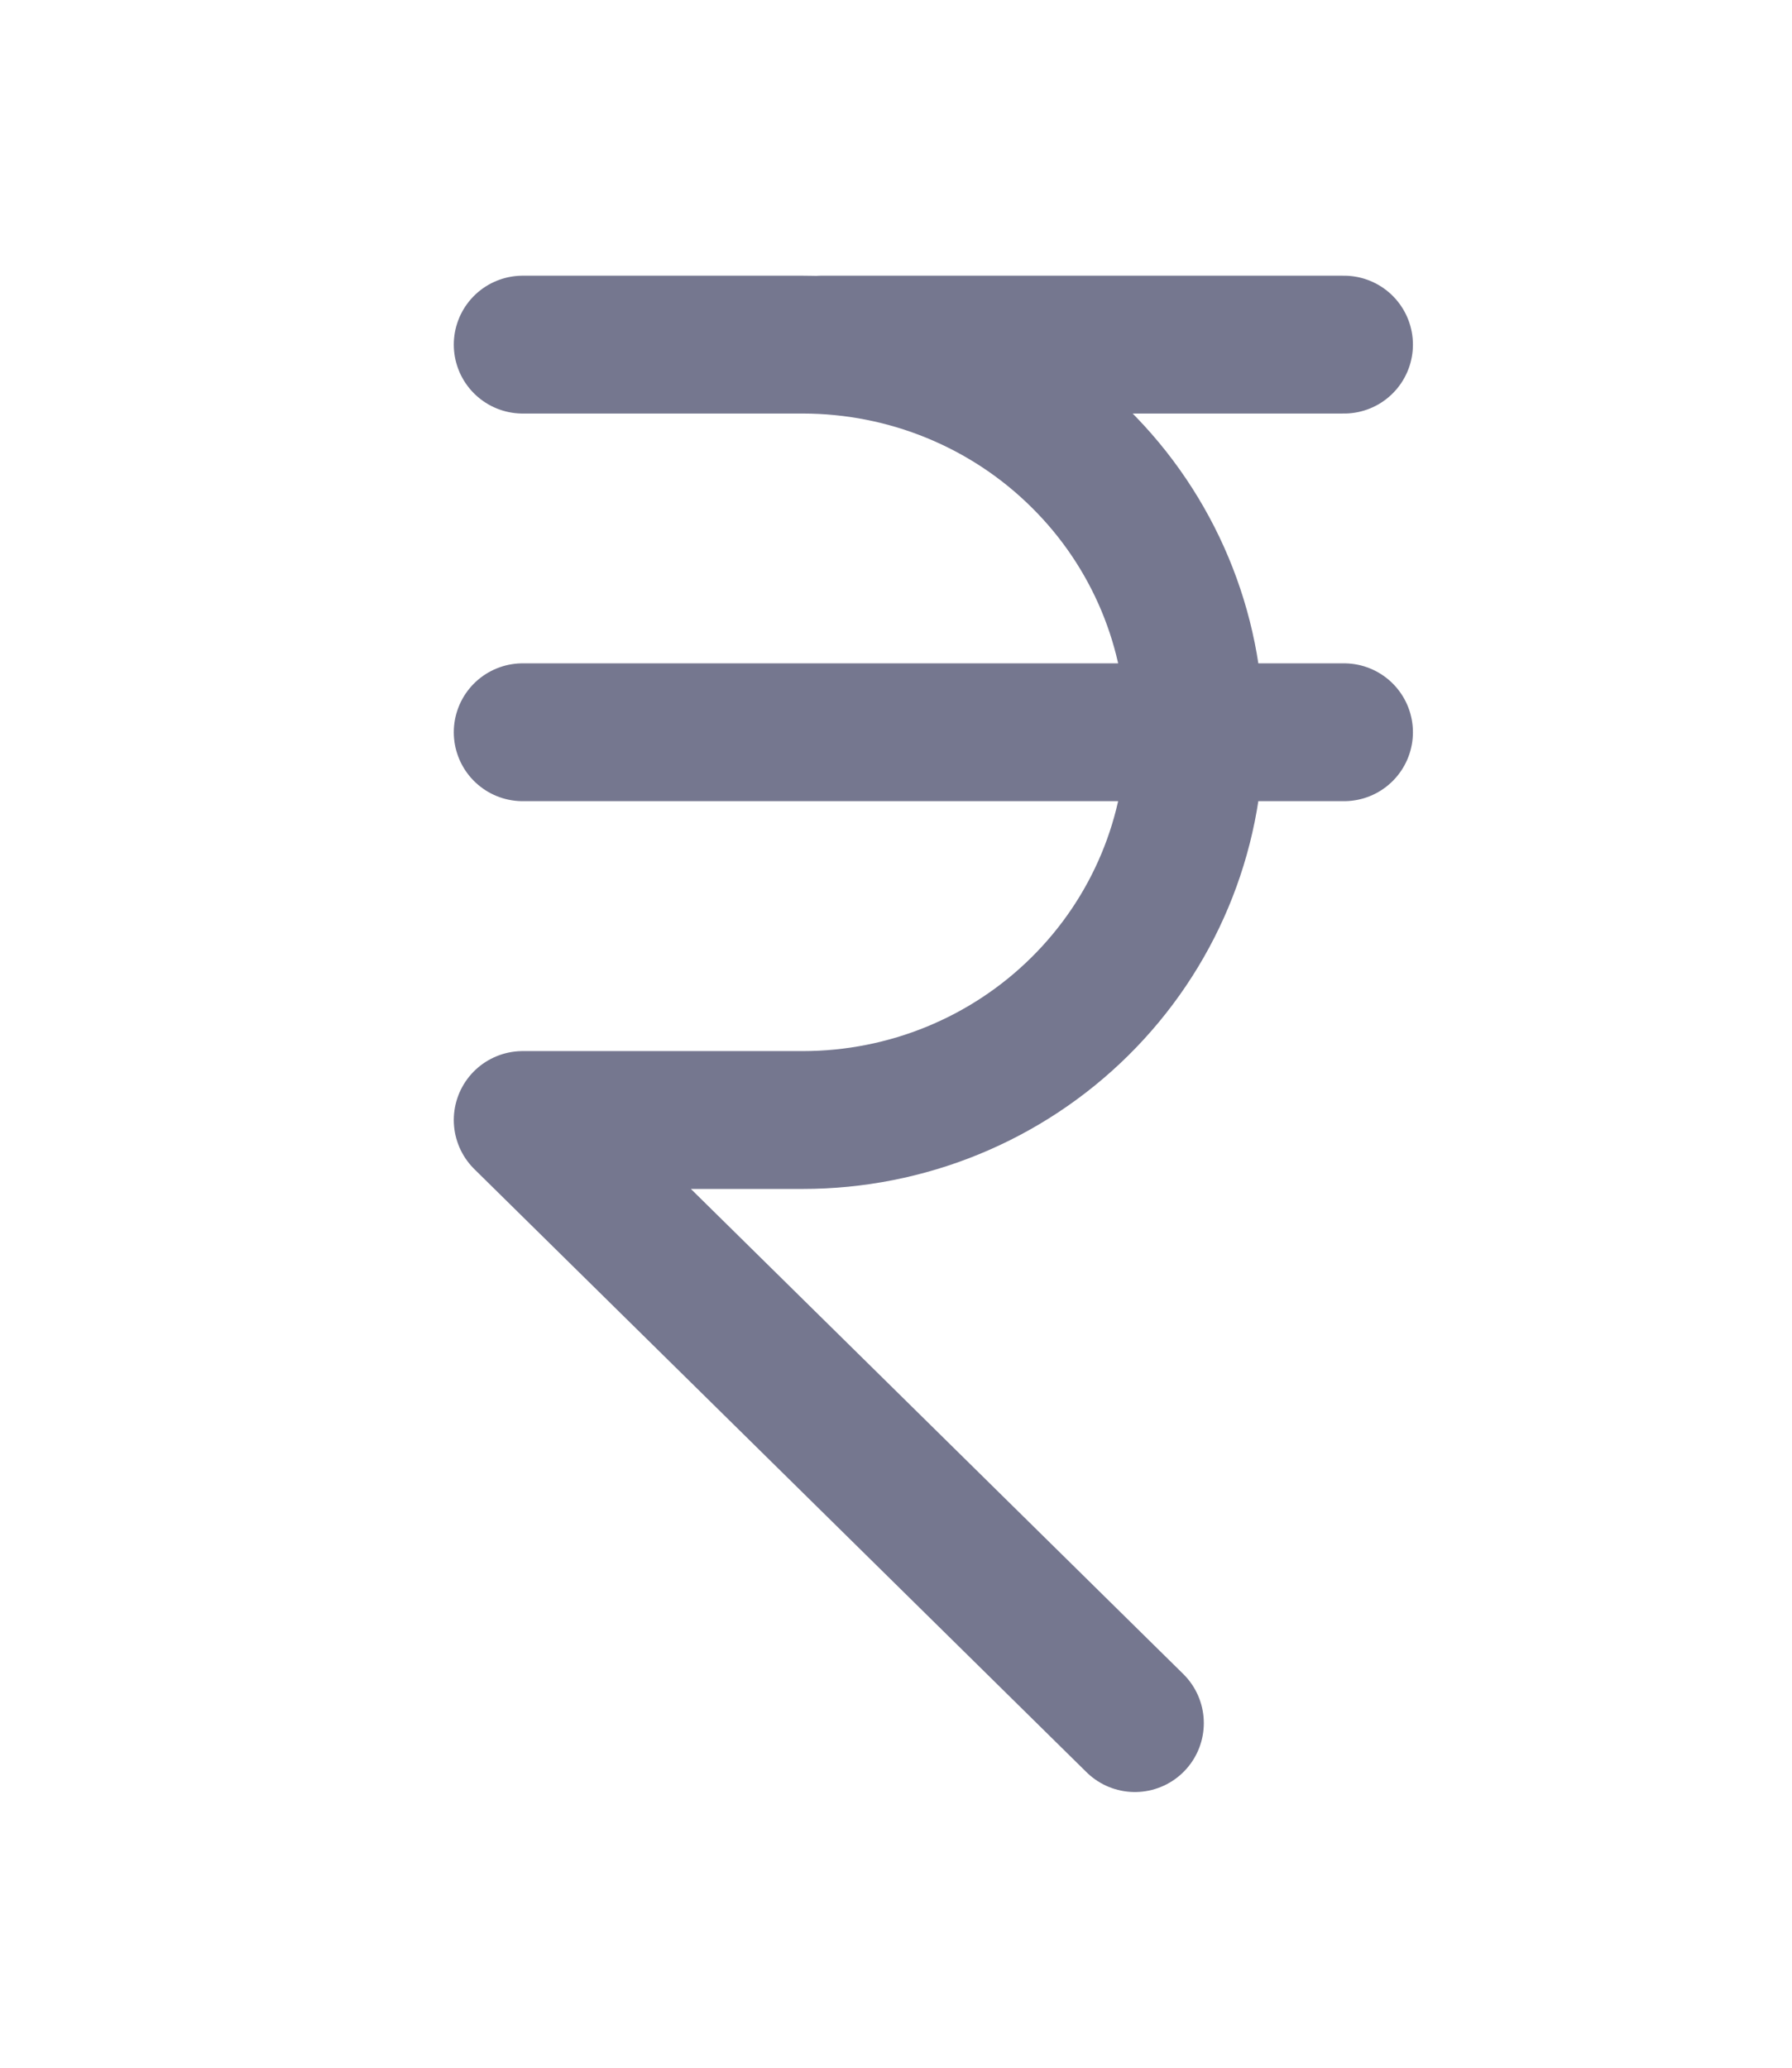<svg width="13" height="15" viewBox="0 0 13 15" fill="none" xmlns="http://www.w3.org/2000/svg">
<path d="M3.792 2.5H5.823C6.578 2.5 7.301 2.796 7.834 3.324C8.368 3.851 8.667 4.567 8.667 5.312C8.667 6.058 8.367 6.774 7.834 7.301C7.301 7.829 6.578 8.125 5.824 8.125H3.792L8.233 12.5M3.792 5.312H9.75M5.958 2.5H9.75" stroke="#2E3155" stroke-opacity="0.66" stroke-miterlimit="10" stroke-linecap="round" stroke-linejoin="round"/>
</svg>
